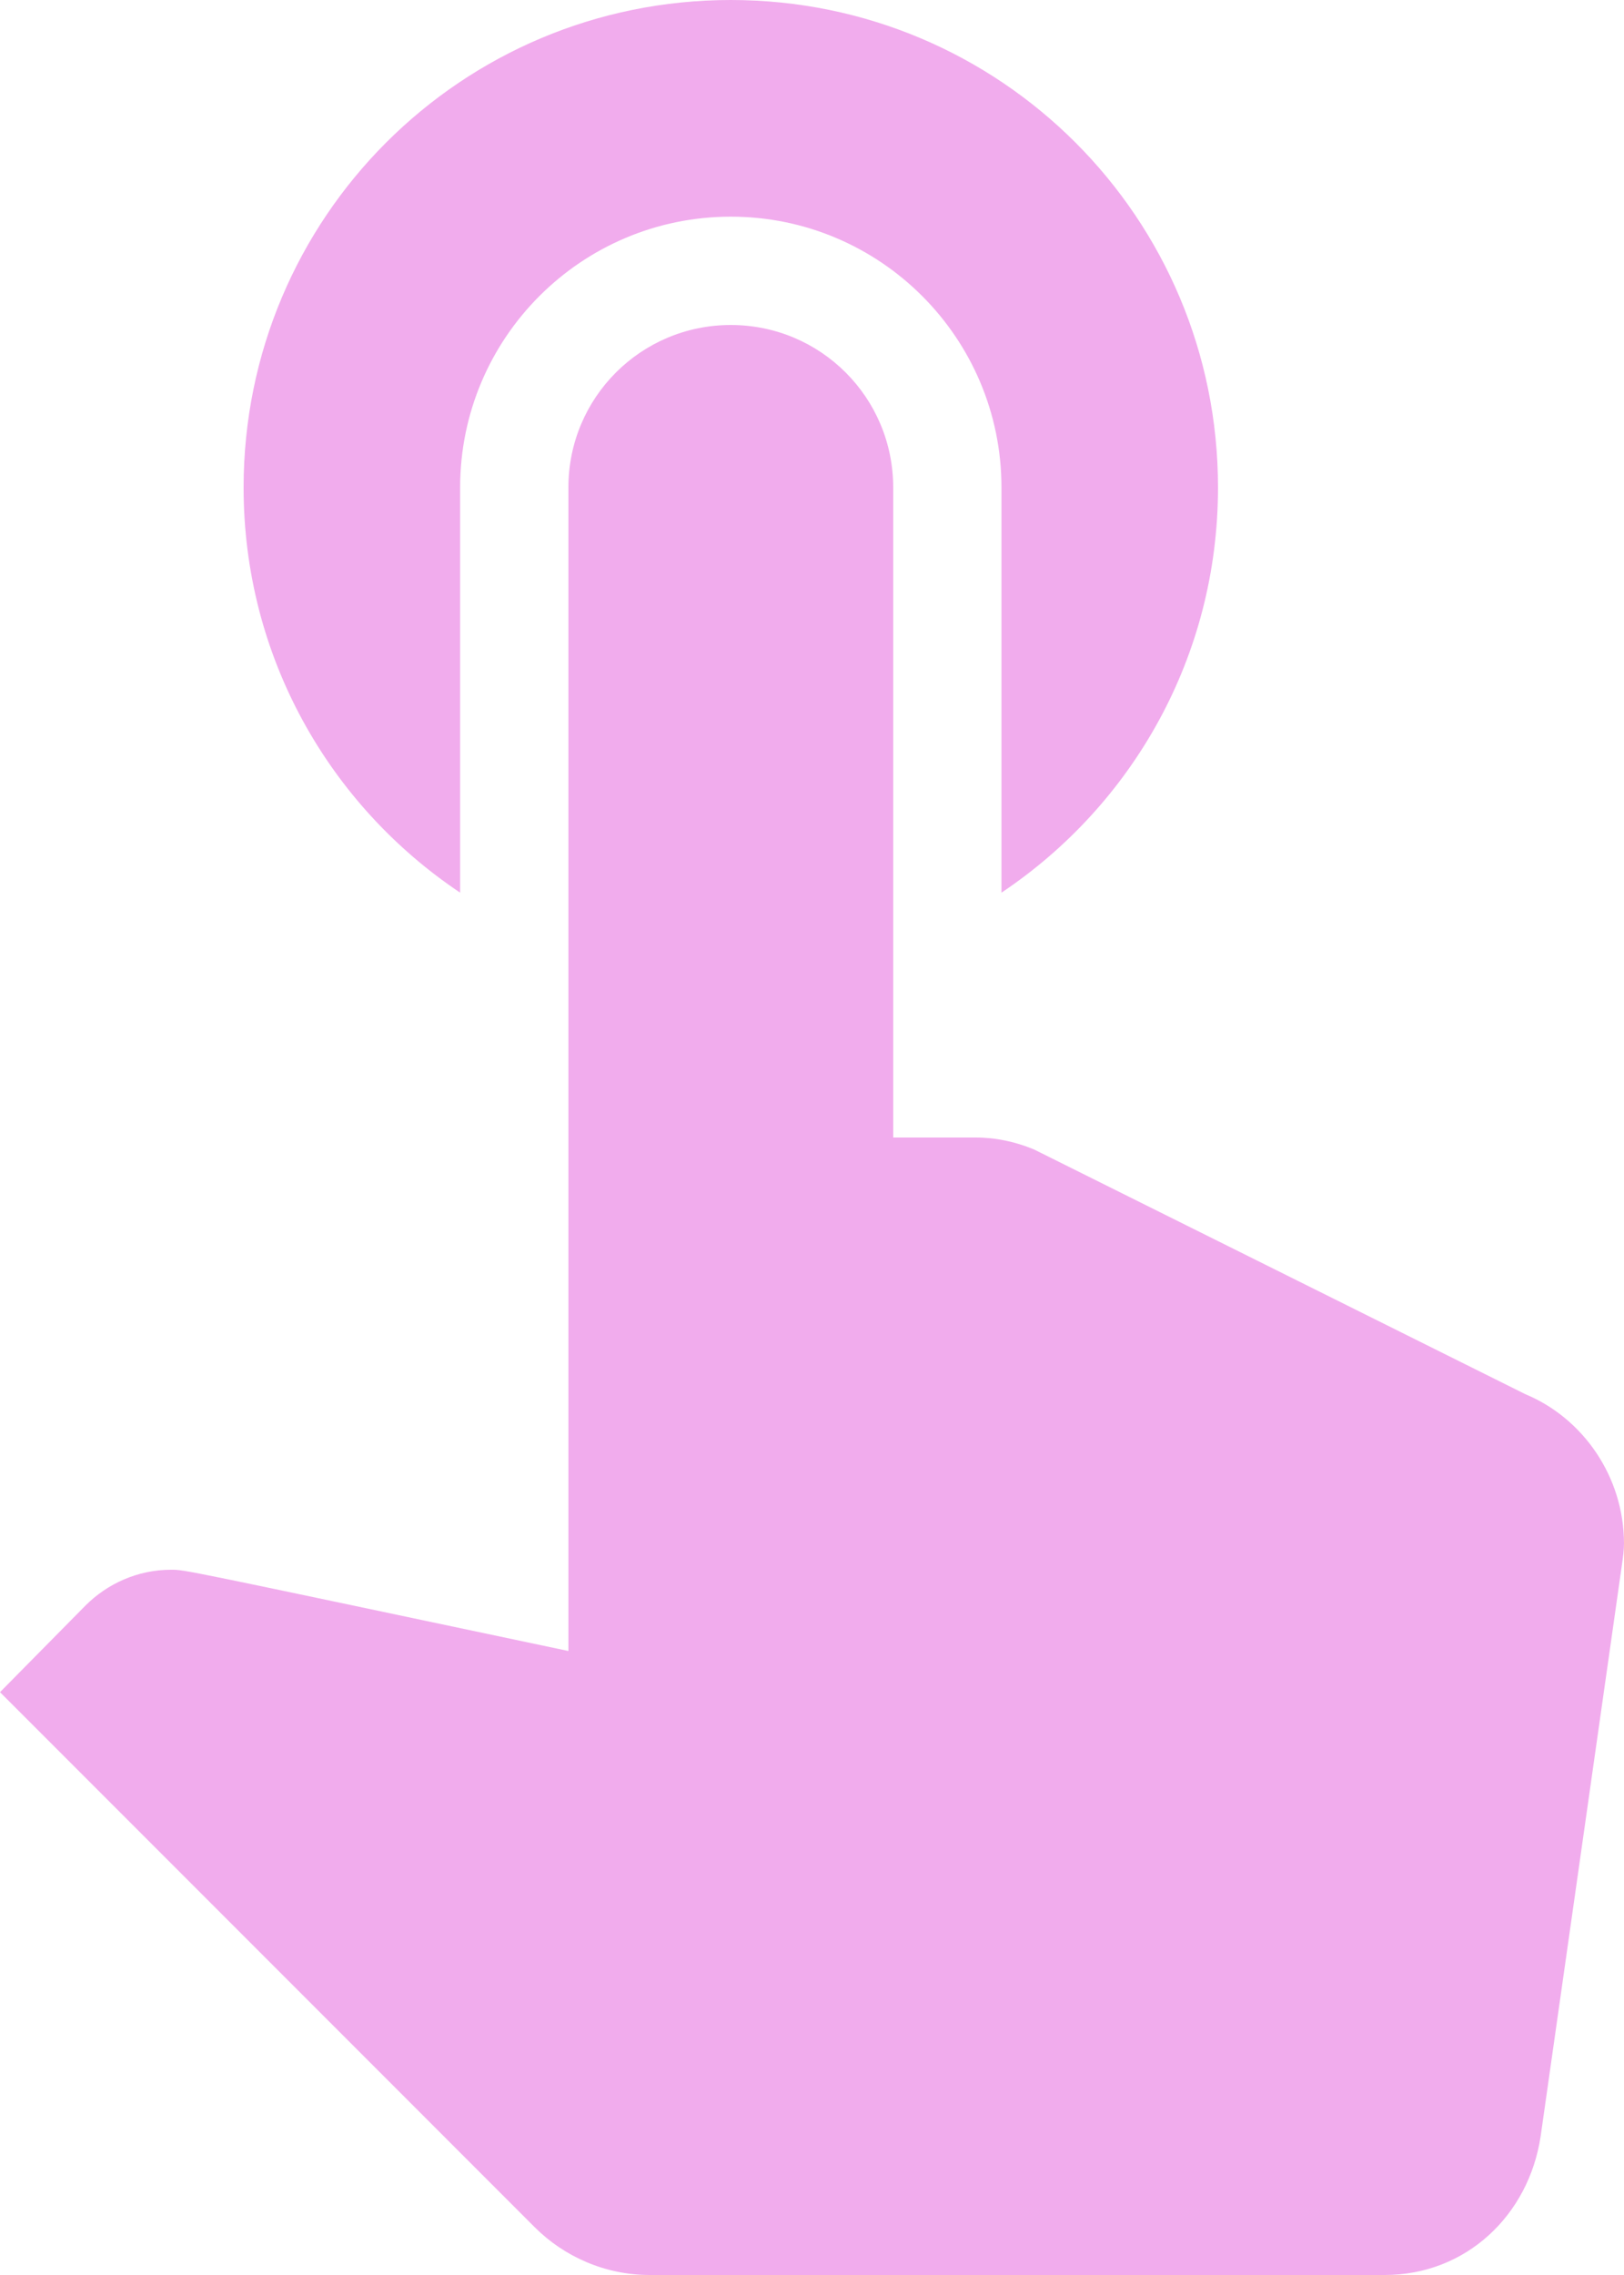 <svg width="15" height="21" viewBox="0 0 15 21" fill="none" xmlns="http://www.w3.org/2000/svg">
<path d="M4.25 8.24V4.5C4.25 3.12 5.37 2 6.75 2C8.13 2 9.25 3.12 9.25 4.5V8.24C10.46 7.43 11.25 6.06 11.25 4.5C11.25 2.01 9.24 0 6.75 0C4.26 0 2.25 2.01 2.25 4.5C2.25 6.06 3.04 7.43 4.25 8.24ZM14.09 12.87L9.55 10.61C9.38 10.54 9.2 10.5 9.01 10.5H8.25V4.5C8.25 3.67 7.58 3 6.75 3C5.92 3 5.25 3.67 5.25 4.5V15.24C1.65 14.48 1.71 14.49 1.58 14.49C1.27 14.49 0.99 14.62 0.79 14.82L0 15.62L4.94 20.56C5.21 20.83 5.59 21 6 21H12.79C13.54 21 14.12 20.45 14.23 19.72L14.98 14.45C14.99 14.38 15 14.31 15 14.25C15 13.63 14.62 13.09 14.09 12.87Z" fill="#F1ACED"/>
</svg>
